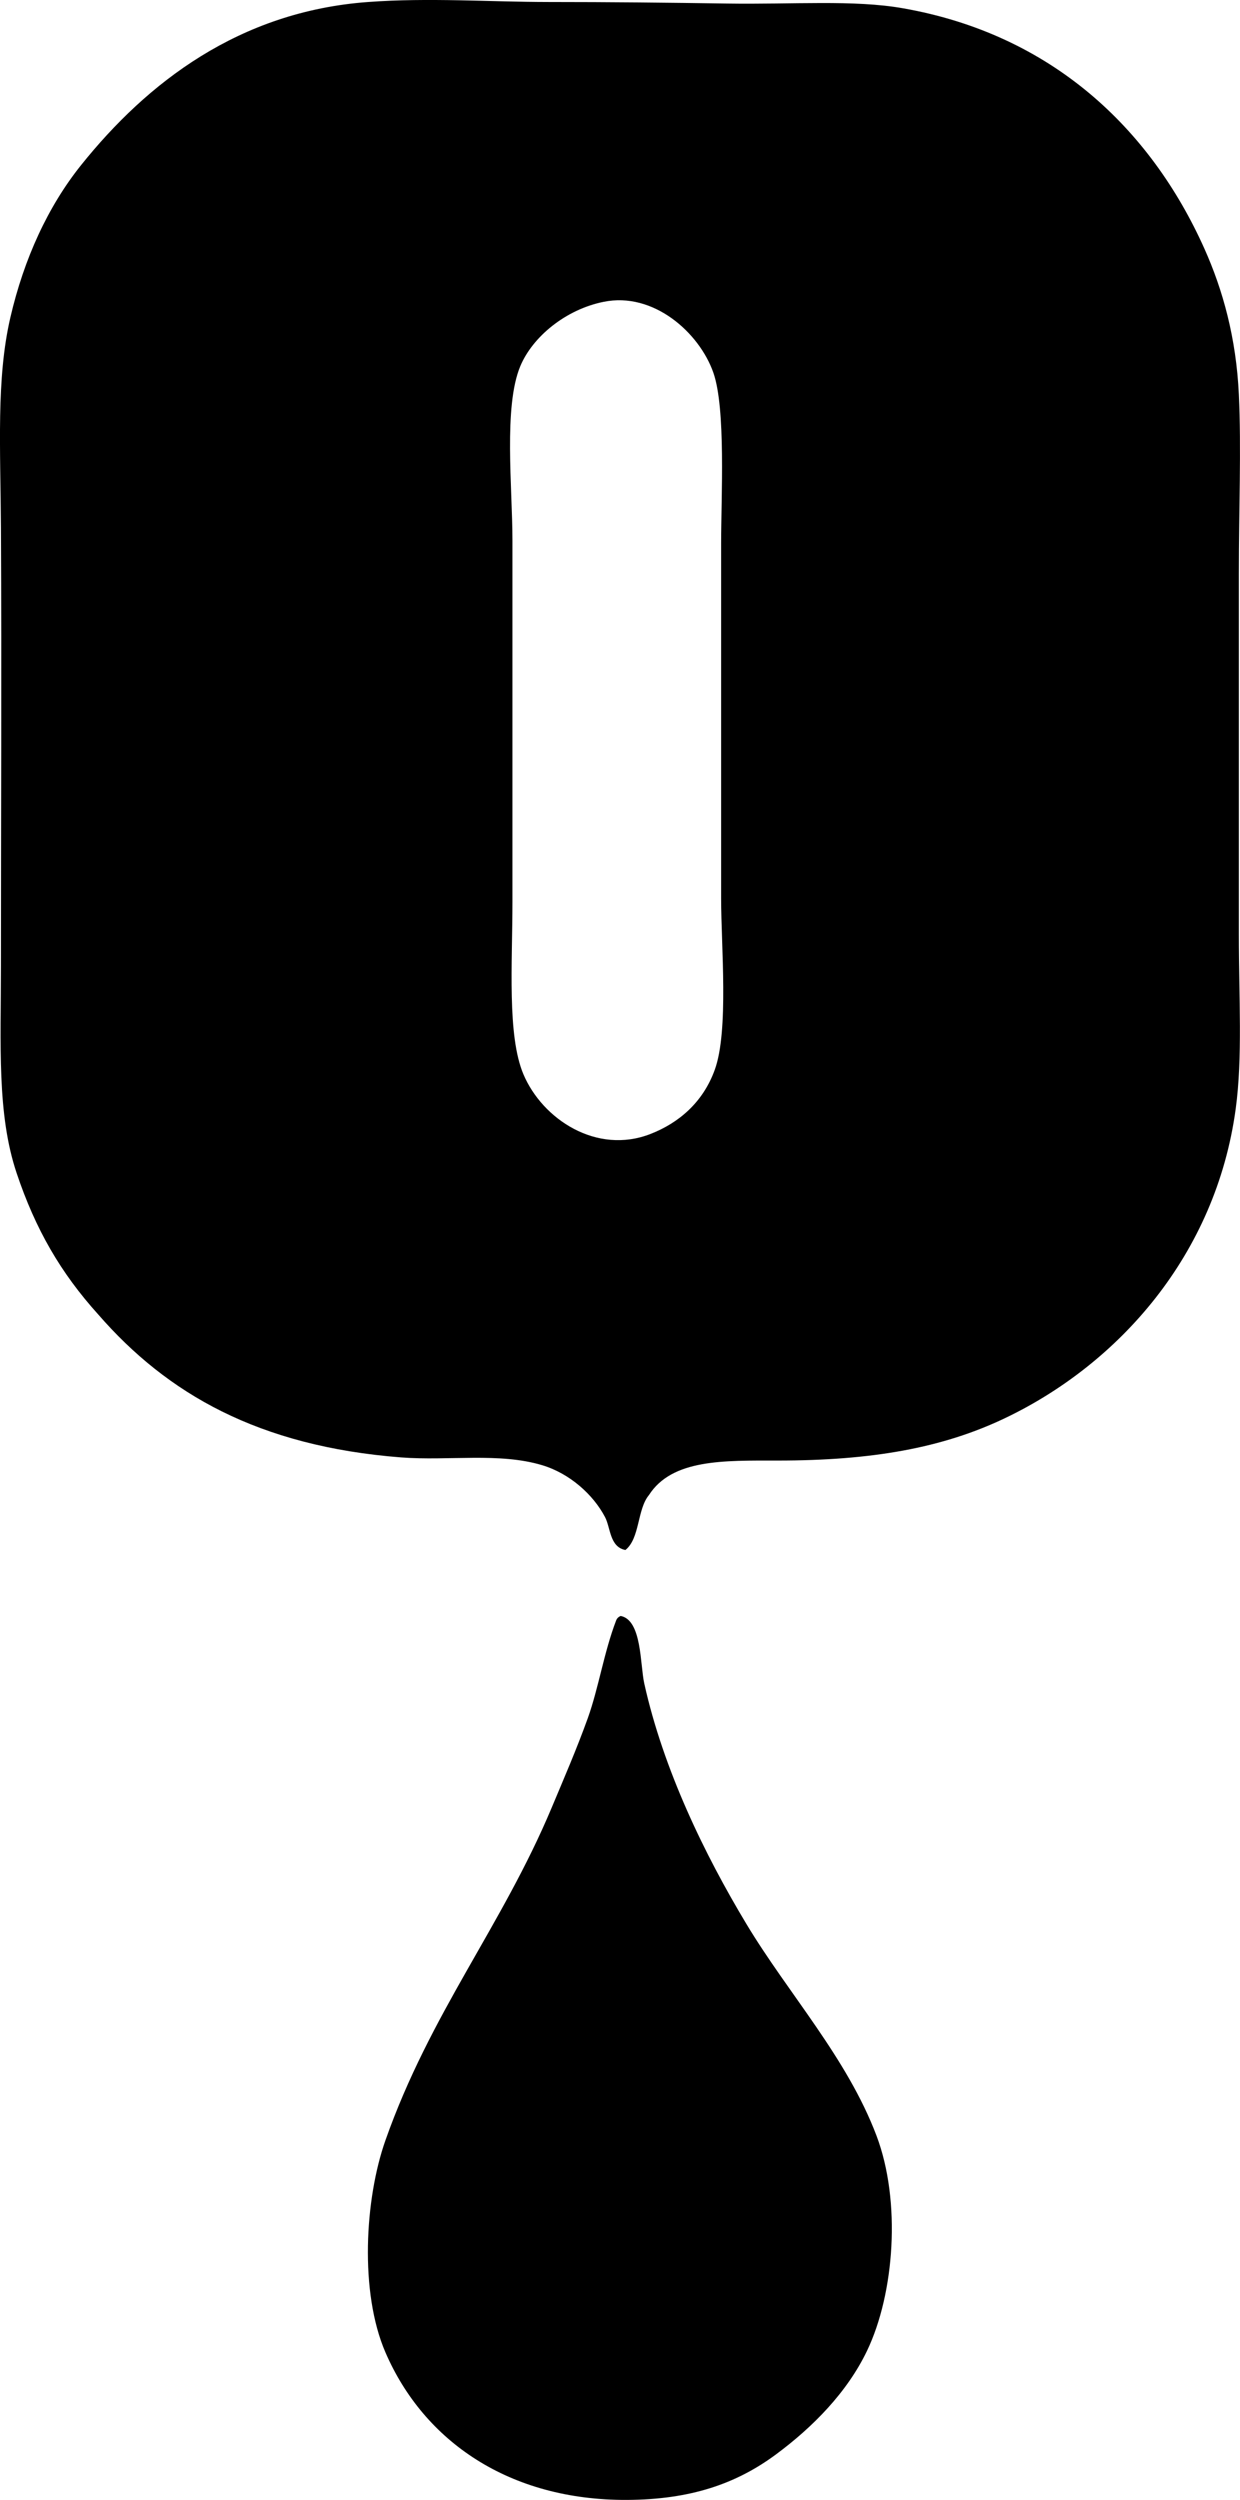 <?xml version="1.0" encoding="iso-8859-1"?>
<!-- Generator: Adobe Illustrator 19.2.0, SVG Export Plug-In . SVG Version: 6.00 Build 0)  -->
<svg version="1.1" xmlns="http://www.w3.org/2000/svg" xmlns:xlink="http://www.w3.org/1999/xlink" x="0px" y="0px"
	 viewBox="0 0 37.816 76.188" style="enable-background:new 0 0 37.816 76.188;" xml:space="preserve">
<g id="Petroleum_x5F_UK">
	<path style="fill-rule:evenodd;clip-rule:evenodd;" d="M19.073,47.239c-0.483-0.094-0.45-0.678-0.622-1.004
		c-0.361-0.687-1.077-1.328-1.914-1.58c-1.31-0.395-2.86-0.127-4.306-0.238c-4.345-0.338-7.132-1.94-9.235-4.356
		c-1.145-1.268-1.914-2.594-2.488-4.307c-0.605-1.801-0.479-3.914-0.479-6.315c0-4.361,0.023-8.975,0-13.35
		c-0.013-2.426-0.146-4.545,0.287-6.412C0.733,7.878,1.466,6.29,2.47,5.036c2.019-2.522,4.828-4.688,8.756-4.975
		c1.855-0.137,3.705-0.002,5.502,0c1.857,0,3.673,0.02,5.455,0.047c1.99,0.031,3.859-0.121,5.359,0.145
		c4.523,0.795,7.543,3.658,9.186,7.32c0.568,1.266,0.973,2.733,1.053,4.449c0.077,1.658,0,3.492,0,5.455c0,3.525,0,7.25,0,11.006
		c0,1.934,0.117,3.744-0.096,5.311c-0.605,4.455-3.568,7.771-7.034,9.426c-1.91,0.912-4.063,1.293-6.938,1.293
		c-1.638,0-3.216-0.049-3.923,1.053C19.429,46.001,19.518,46.885,19.073,47.239z M15.867,11.161
		c-0.514,1.233-0.239,3.697-0.239,5.312c0,3.481,0,7.315,0,11.004c0,1.887-0.165,4.08,0.335,5.264
		c0.58,1.371,2.235,2.459,3.876,1.818c0.851-0.332,1.599-0.953,1.961-1.961c0.428-1.189,0.192-3.767,0.192-5.217
		c0-3.818,0-7.049,0-10.812c0-1.43,0.148-4.119-0.239-5.217c-0.427-1.211-1.822-2.467-3.35-2.152
		C17.248,9.434,16.242,10.264,15.867,11.161z"/>
	<path style="fill-rule:evenodd;clip-rule:evenodd;" d="M18.93,49.249c0.649,0.129,0.589,1.479,0.718,2.057
		c0.584,2.633,1.846,5.221,3.11,7.322c1.287,2.139,3.07,4.08,3.972,6.459c0.759,2.006,0.547,4.814-0.287,6.555
		c-0.607,1.268-1.655,2.328-2.775,3.158c-1.22,0.904-2.618,1.379-4.545,1.389c-3.58,0.016-6.192-1.775-7.369-4.498
		c-0.791-1.83-0.63-4.674,0-6.459c1.371-3.889,3.553-6.523,5.072-10.144c0.371-0.885,0.757-1.772,1.101-2.727
		c0.327-0.912,0.494-2.012,0.861-2.969C18.813,49.323,18.86,49.276,18.93,49.249z"/>
</g>
<g id="Layer_1">
</g>
</svg>
